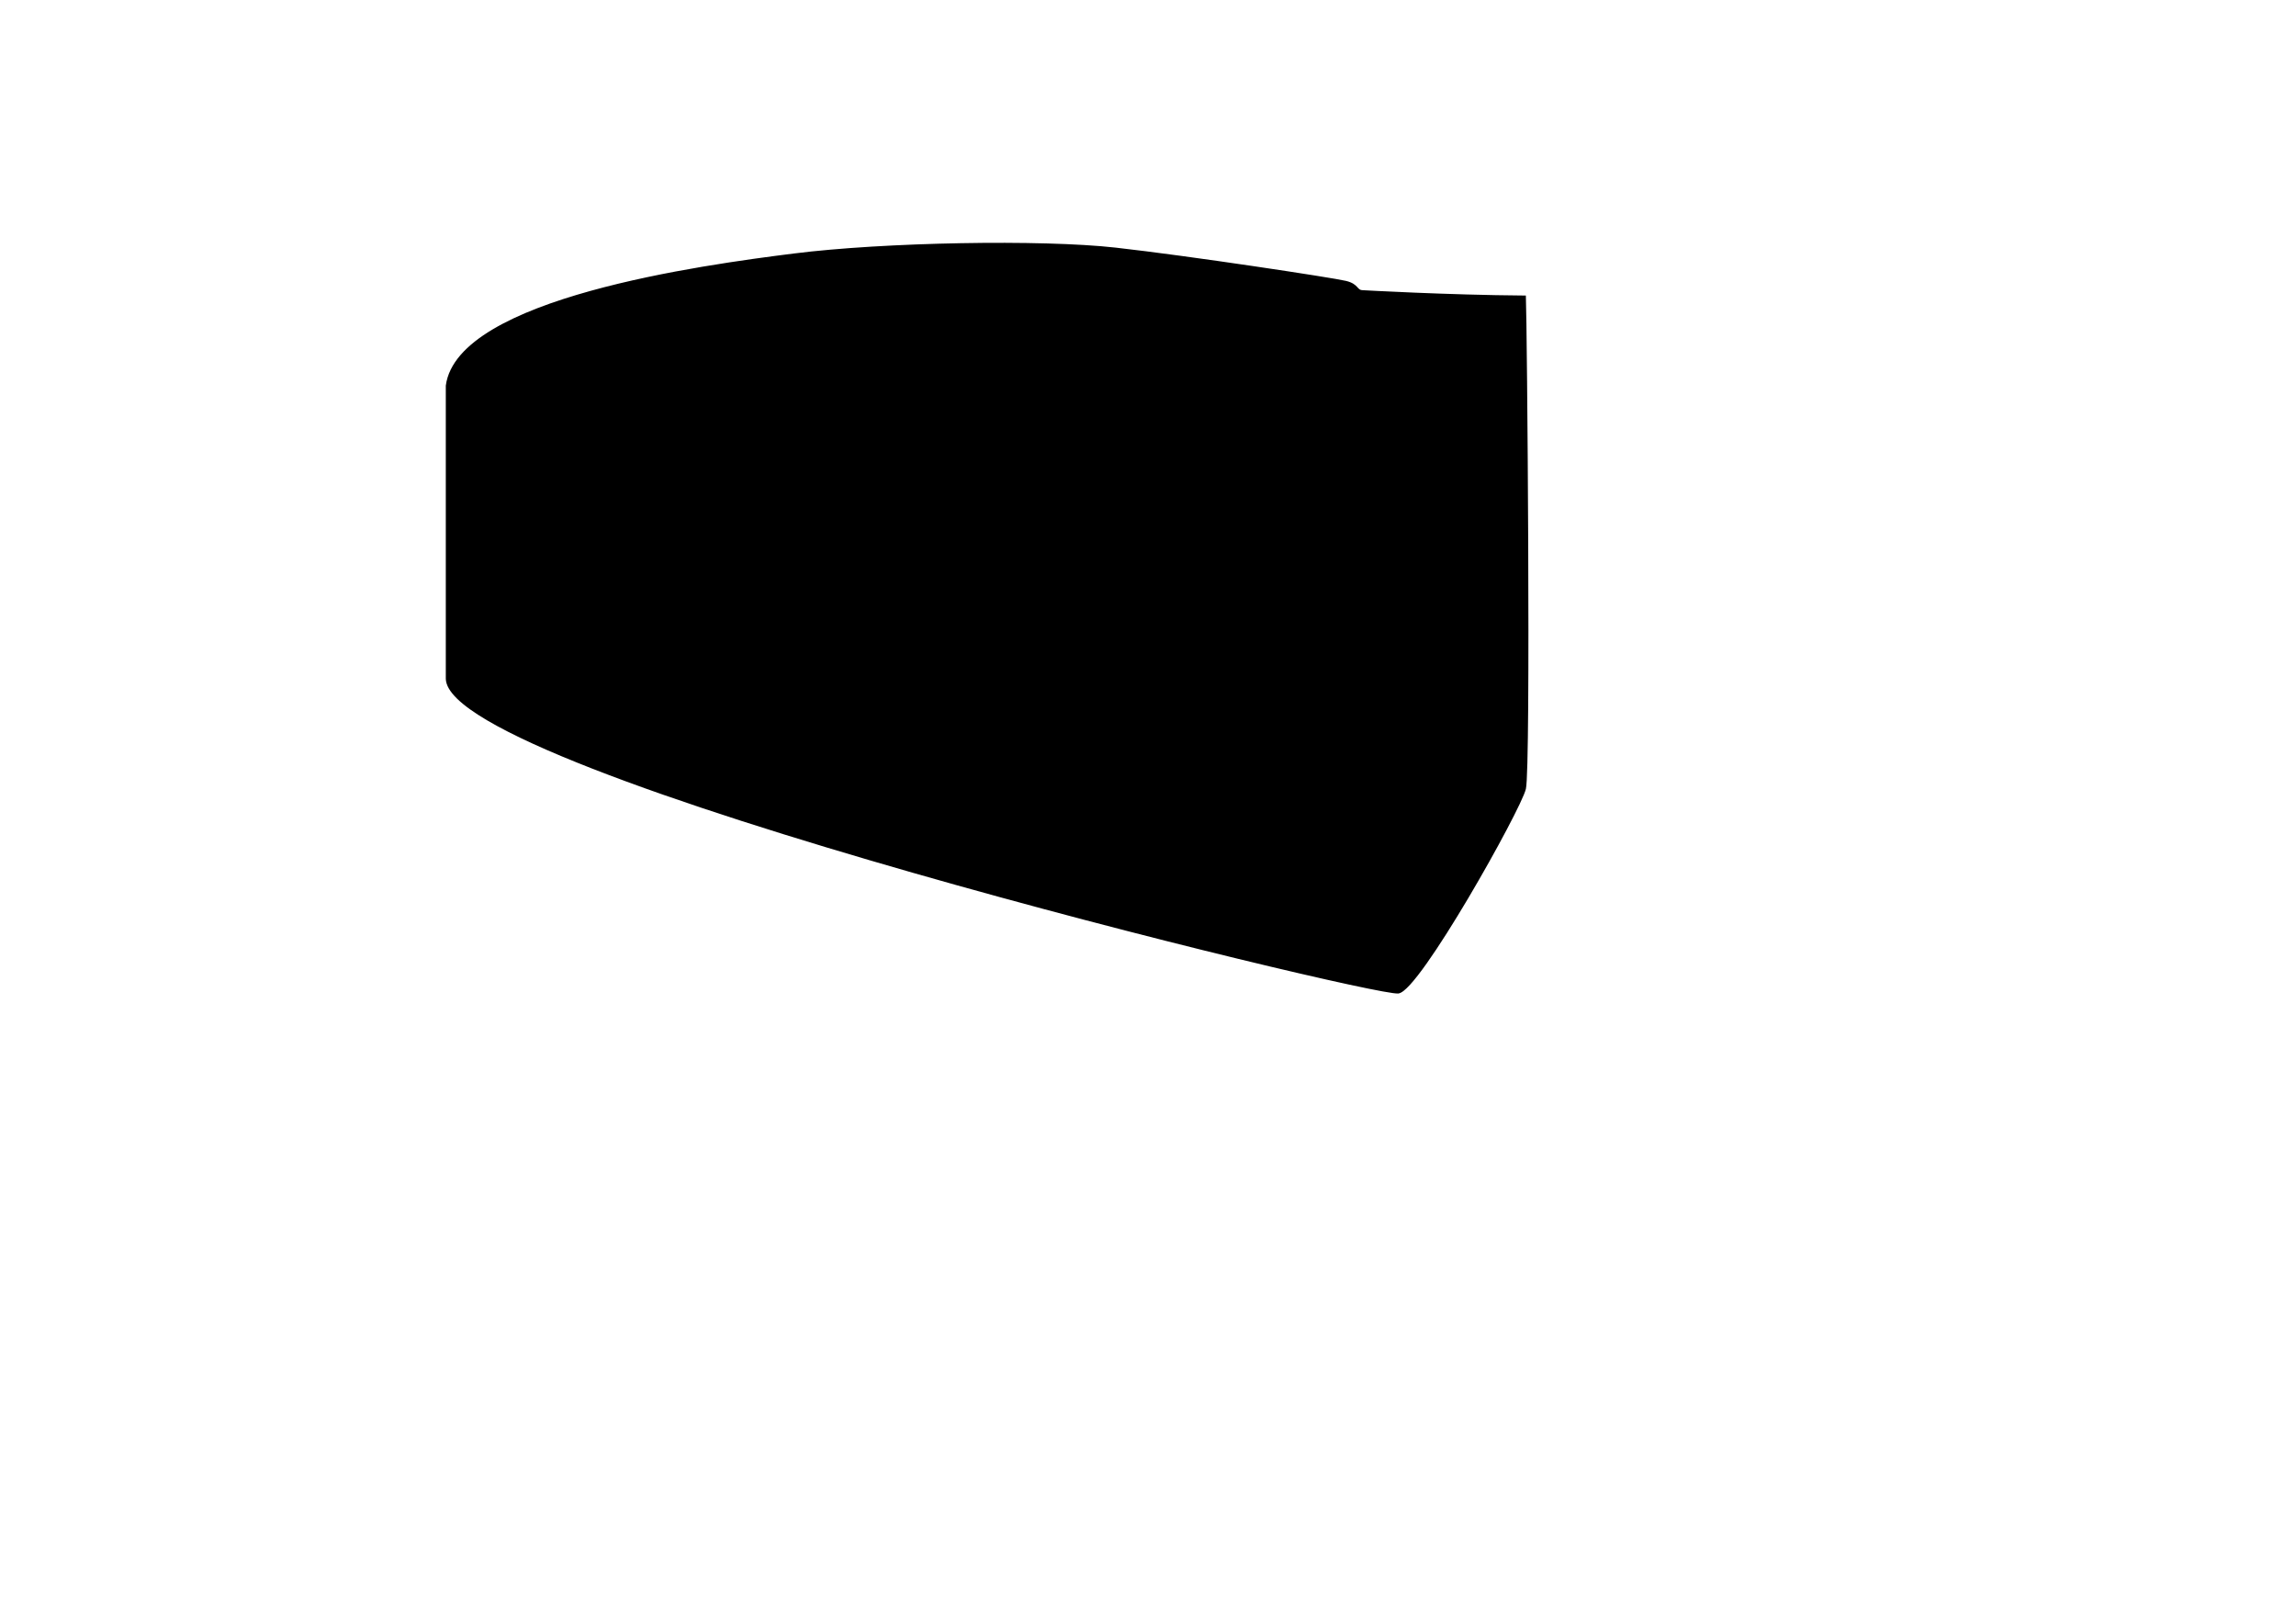 <?xml version="1.0" encoding="UTF-8" standalone="no"?>
<!-- Created with Inkscape (http://www.inkscape.org/) -->

<svg
   width="297mm"
   height="210mm"
   viewBox="0 0 297 210"
   version="1.1"
   id="svg18743"
   inkscape:version="1.3.2 (091e20e, 2023-11-25, custom)"
   sodipodi:docname="PandaWings-Edge_Cuts_half_square_outer.svg"
   xmlns:inkscape="http://www.inkscape.org/namespaces/inkscape"
   xmlns:sodipodi="http://sodipodi.sourceforge.net/DTD/sodipodi-0.dtd"
   xmlns="http://www.w3.org/2000/svg"
   xmlns:svg="http://www.w3.org/2000/svg">
  <sodipodi:namedview
     id="namedview18745"
     pagecolor="#afafaf"
     bordercolor="#eeeeee"
     borderopacity="1"
     inkscape:pageshadow="0"
     inkscape:pageopacity="0"
     inkscape:pagecheckerboard="0"
     inkscape:document-units="mm"
     showgrid="false"
     fit-margin-top="0"
     fit-margin-left="0"
     fit-margin-right="0"
     fit-margin-bottom="0"
     inkscape:zoom="3.6233469"
     inkscape:cx="576.40079"
     inkscape:cy="324.6998"
     inkscape:window-width="3840"
     inkscape:window-height="2066"
     inkscape:window-x="-11"
     inkscape:window-y="-11"
     inkscape:window-maximized="1"
     inkscape:current-layer="layer1"
     inkscape:showpageshadow="2"
     inkscape:deskcolor="#d1d1d1" />
  <defs
     id="defs18740" />
  <g
     inkscape:label="Ebene 1"
     inkscape:groupmode="layer"
     id="layer1"
     transform="translate(134.916,-97.46)">
    <g
       id="g18632"
       transform="matrix(-1,0,0,1,-80.087,129.849)">
      <path
         style="fill:none;stroke:#000000;stroke-width:0.265px;stroke-linecap:butt;stroke-linejoin:miter;stroke-opacity:1"
         d="m -140.689,69.323 14.771,25.542 16.487,-9.565 37.616,-5.051 10.726,-14.784 h 38.4 v -8.986 l 17.8,-3.02e-4 V 16.965 H -22.588 V 7.165 h -20 v -4.7 h -19 l -4.42e-4,-2.3 h -20.5 v 2.3 h -19.1 v 2.5 h -19 v 2.3 h -20.5 z"
         id="path7575-3"
         sodipodi:nodetypes="ccccccccccccccccccccccc" />
    </g>
    <path
       style="fill:#000000;stroke:#000000;stroke-width:0.265;stroke-dasharray:none"
       d="m -77.116,147.336 c 1.51,-11.196 33.144,-15.475 44.86,-16.953 11.716,-1.478 32.08,-1.834 41.619,-0.767 9.539,1.067 28.136,3.895 29.802,4.302 1.667,0.407 1.27,1.197 2.233,1.208 0,0 10.86,0.616 20.937,0.691 0.146,3.324 0.652,60.938 0,63.656 -0.652,2.719 -13.741,26.082 -16.381,26.348 C 42.372,226.182 -76.678,197.387 -77.116,185.267 Z"
       id="path1"
       sodipodi:nodetypes="czzzcczscc" />
  </g>
</svg>
